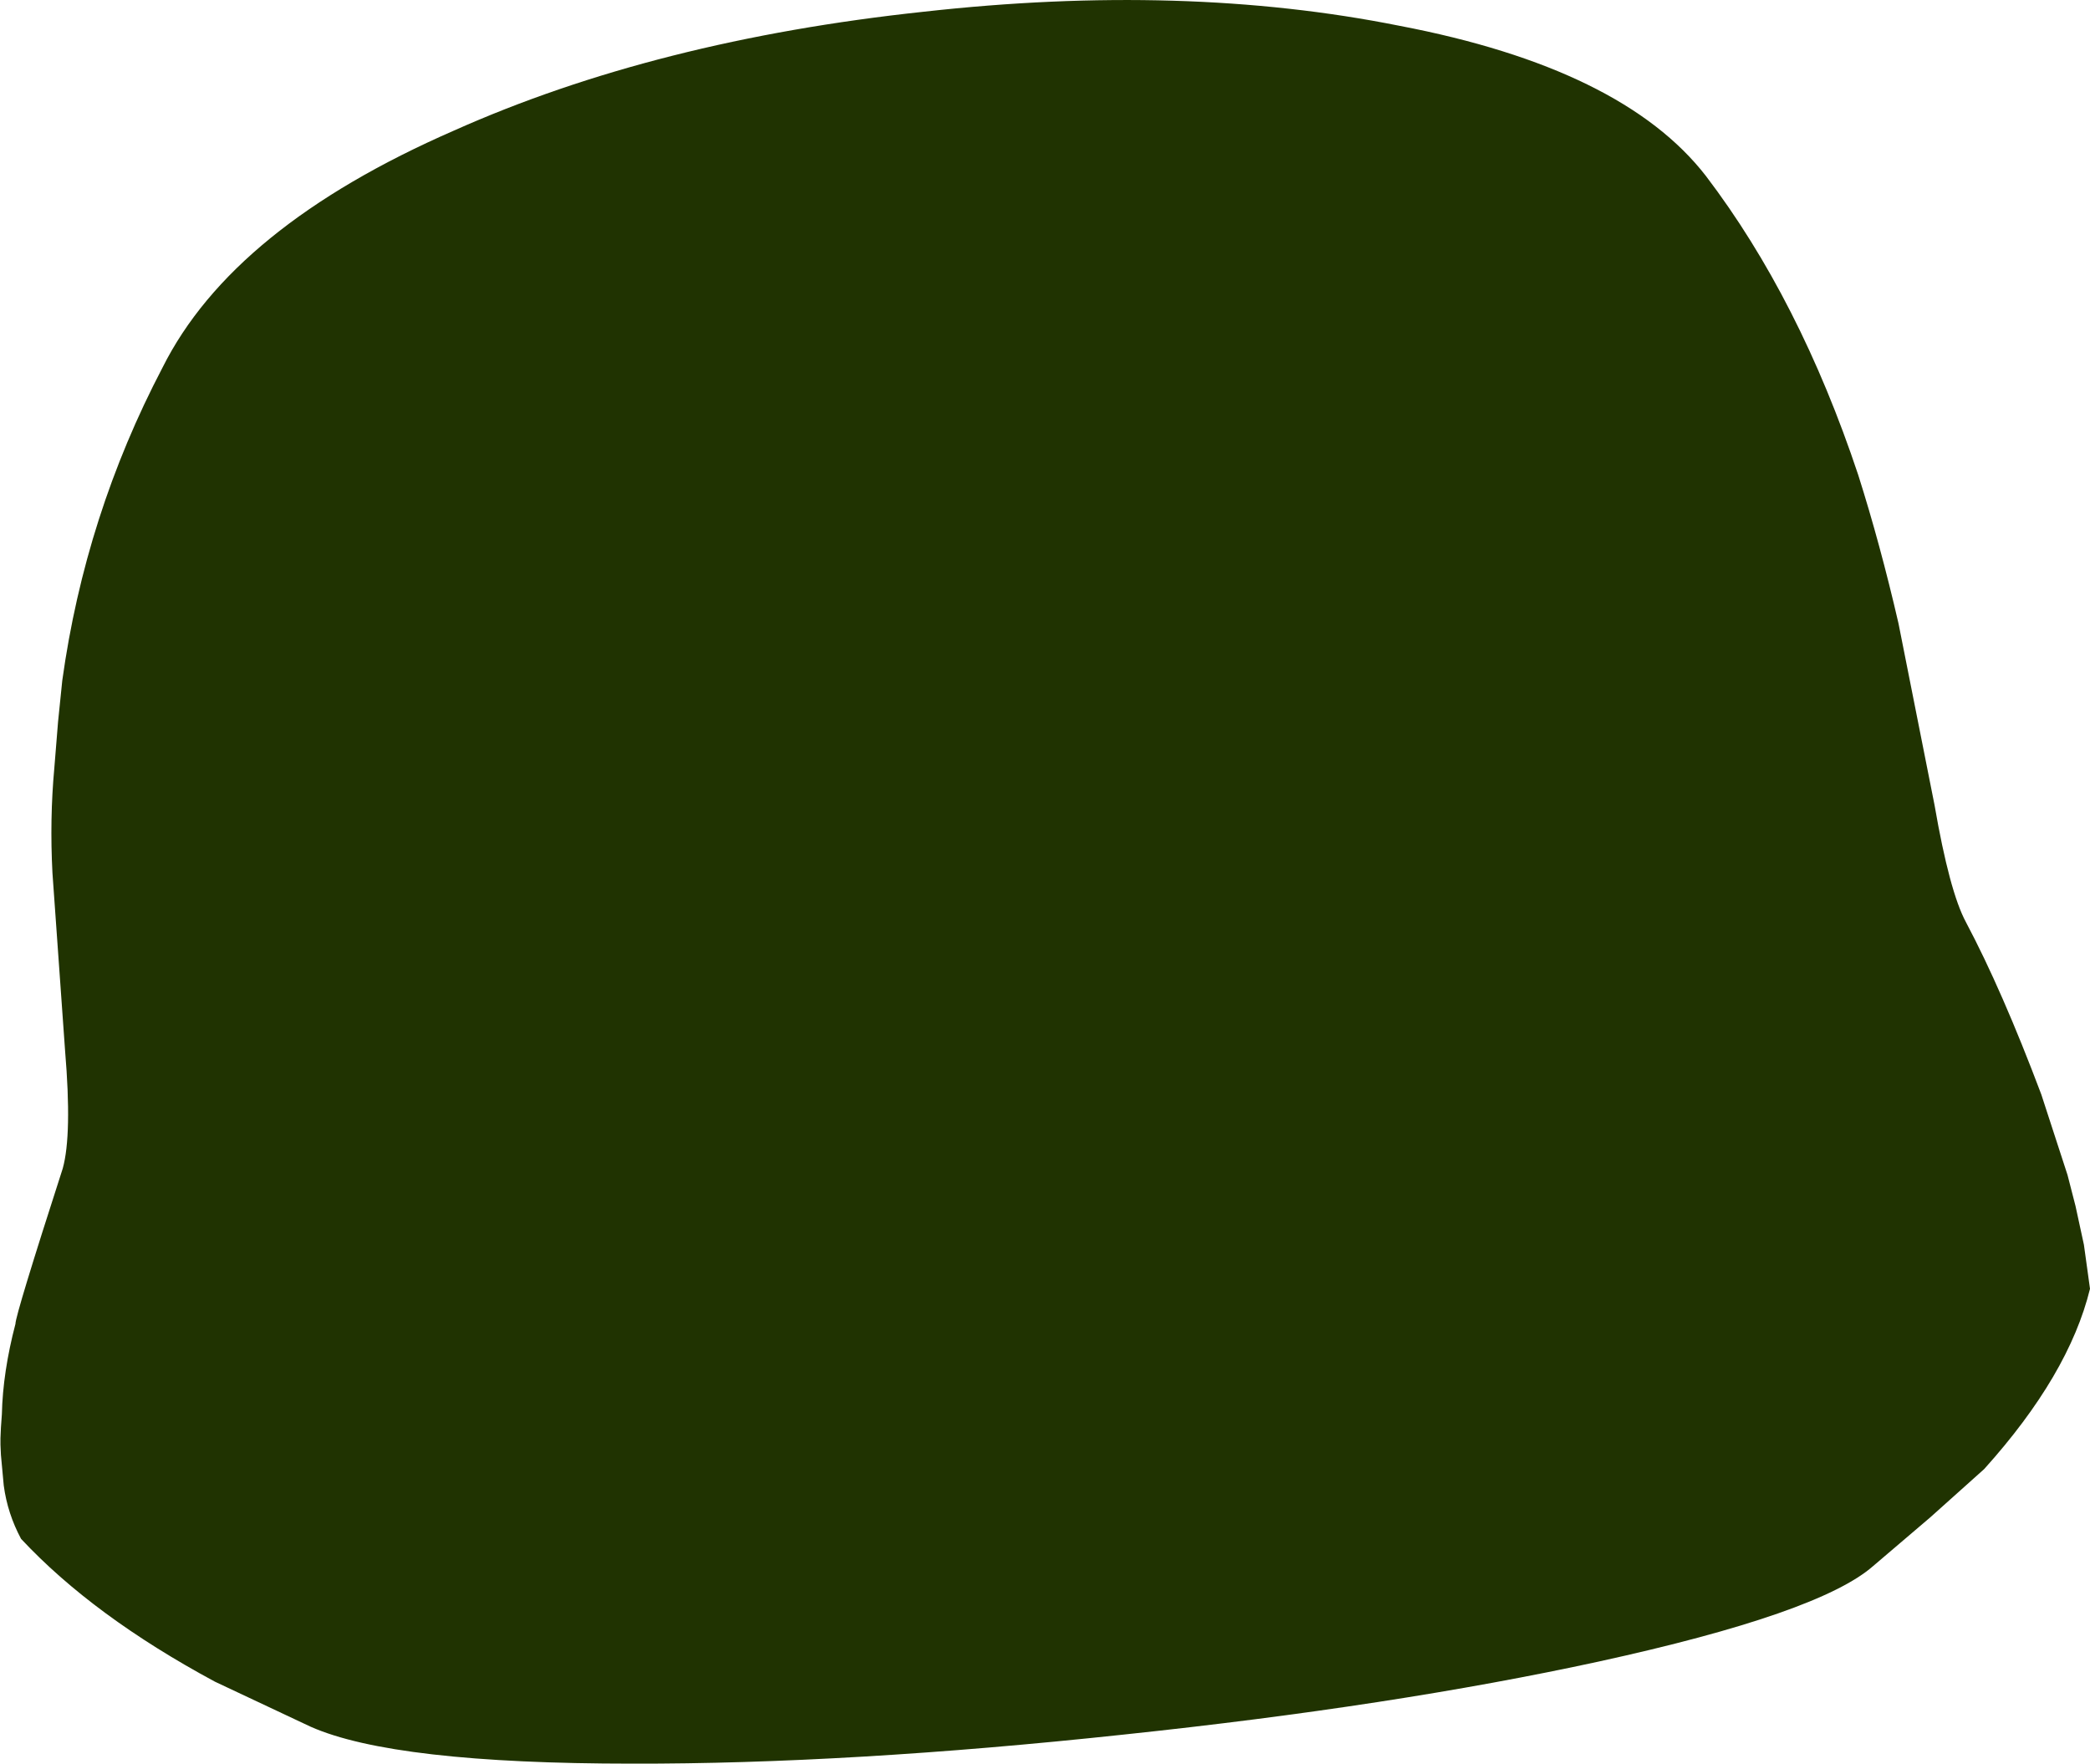 <?xml version="1.0" encoding="UTF-8" standalone="no"?>
<svg xmlns:xlink="http://www.w3.org/1999/xlink" height="188.3px" width="223.15px" xmlns="http://www.w3.org/2000/svg">
  <g transform="matrix(1.0, 0.0, 0.0, 1.0, 116.6, 140.25)">
    <path d="M-68.15 -126.3 Q-46.55 -135.95 -17.95 -139.0 9.8 -142.1 32.8 -137.5 56.65 -132.95 65.55 -121.45 75.55 -108.3 81.8 -89.55 84.15 -82.15 86.1 -73.7 L89.95 -54.3 Q91.55 -45.05 93.3 -41.8 97.15 -34.55 101.35 -23.4 L104.15 -14.8 105.0 -11.5 105.9 -7.35 106.55 -2.65 Q104.3 6.55 95.25 16.6 L89.5 21.75 83.4 26.95 Q77.65 32.0 54.1 37.15 32.25 41.9 3.35 44.95 -26.0 48.1 -49.1 48.05 -74.55 48.05 -83.45 44.1 L-93.65 39.3 Q-106.65 32.3 -114.35 24.05 -115.8 21.35 -116.2 18.35 L-116.5 15.1 -116.55 14.0 -116.55 13.3 -116.5 12.15 -116.4 10.75 Q-116.3 6.25 -114.95 1.1 -114.95 0.15 -109.9 -15.5 -108.9 -19.1 -109.65 -28.05 L-111.0 -47.05 Q-111.3 -52.8 -110.8 -58.25 L-110.4 -63.2 -109.95 -67.6 Q-107.5 -85.25 -99.25 -101.0 -91.75 -116.0 -68.15 -126.3" fill="#203301" fill-rule="evenodd" stroke="none"/>
  </g>
</svg>
